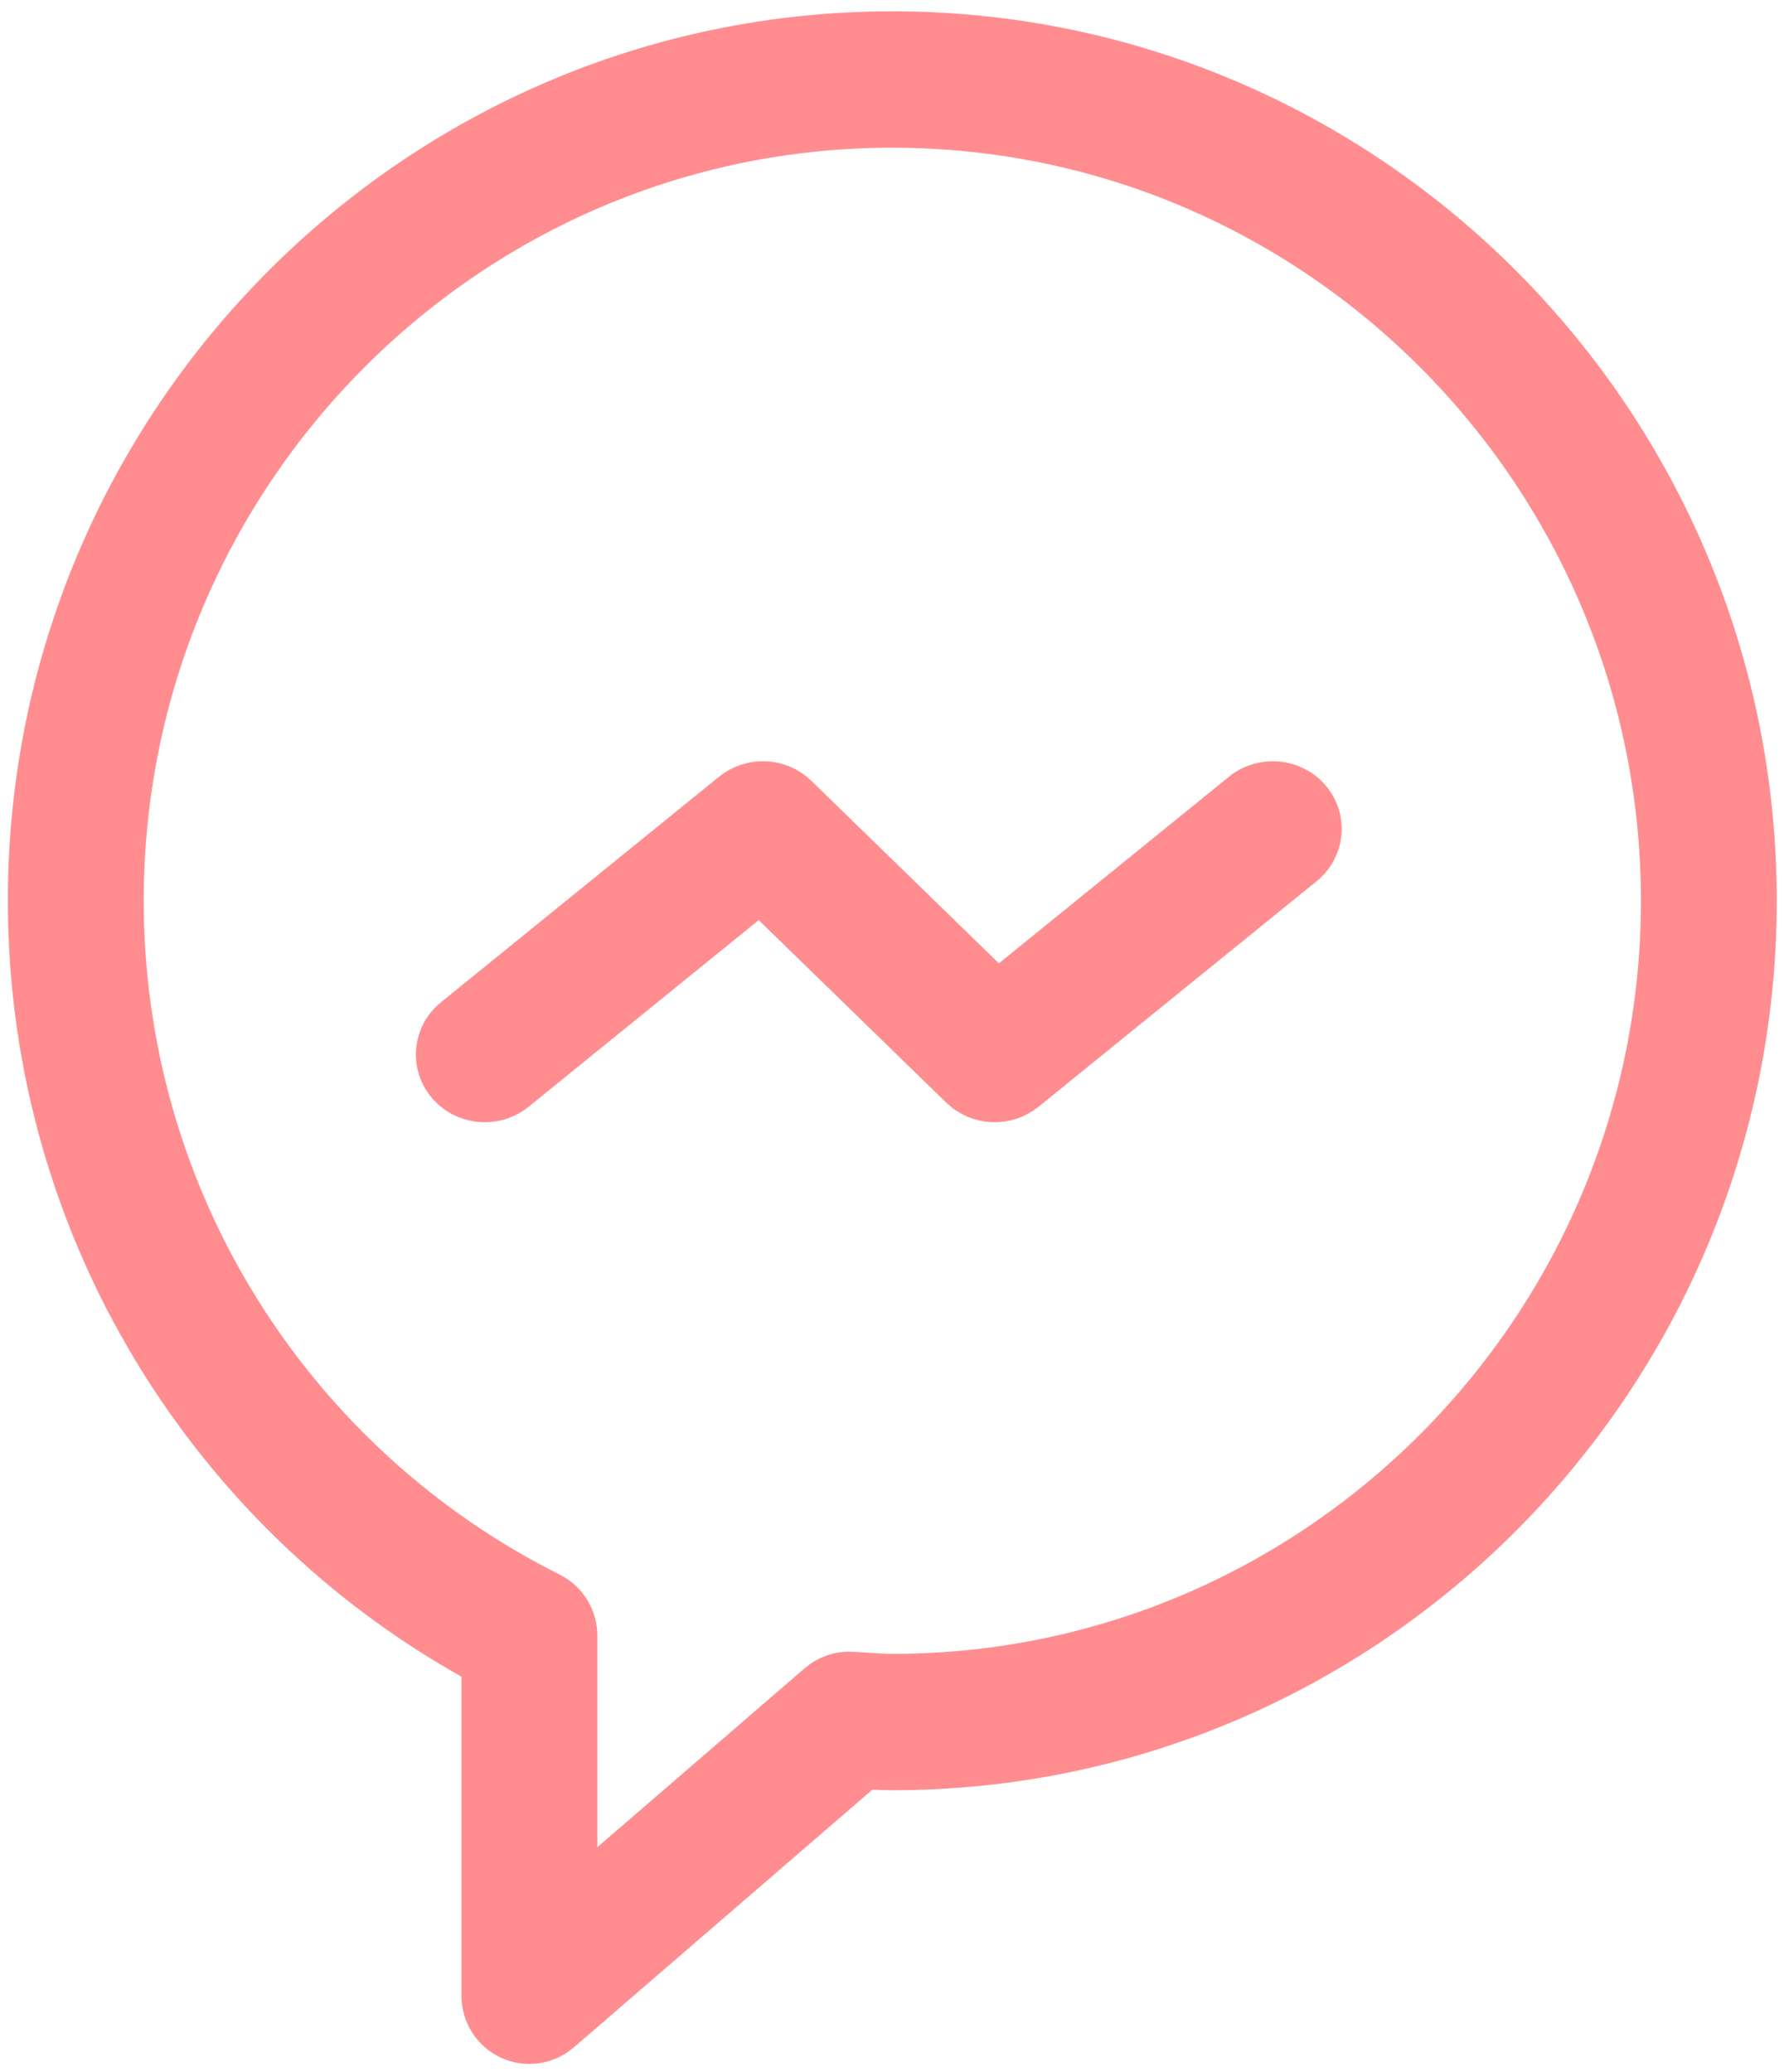 <svg xmlns="http://www.w3.org/2000/svg" width="57" height="66" viewBox="0 0 57 66">
    <g fill="none" fill-rule="evenodd">
        <g transform="translate(-2209, -1085)">
            <g fill="#ff8d8f" stroke="#ff8d8f" stroke-width="1.5">
                <g>
                    <path d="M27.43 2.955c-13.565 0-24.601 11.099-24.601 24.74 0 4.687 1.313 9.247 3.797 13.187 2.416 3.832 5.83 6.927 9.872 8.95.48.24.784.734.784 1.274v8.377l7.851-6.775c.276-.238.633-.362.996-.34.153.007.306.017.46.028.294.02.573.04.841.04 13.566 0 24.602-11.1 24.602-24.74 0-13.642-11.036-24.74-24.602-24.74M15.867 64c-.2 0-.401-.043-.59-.13-.502-.232-.824-.737-.824-1.292V51.97c-4.161-2.252-7.681-5.545-10.216-9.565C1.465 38.01 0 32.923 0 27.695 0 12.485 12.305.111 27.43.111s27.43 12.374 27.43 27.584c0 15.21-12.305 27.585-27.43 27.585-.312 0-.606-.018-.891-.037l-9.75 8.414c-.262.226-.59.343-.922.343" transform="translate(2210, 1086)"/>
                </g>
                <path d="M14.446 34c-.414 0-.825-.172-1.111-.506-.511-.597-.428-1.484.185-1.981l8.862-7.187c.575-.466 1.419-.429 1.947.086l6.452 6.279 7.848-6.365c.614-.497 1.525-.417 2.036.18.511.597.428 1.484-.185 1.981l-8.862 7.187c-.575.466-1.419.428-1.947-.086l-6.452-6.279-7.848 6.365c-.27.22-.599.326-.925.326" transform="translate(2210, 1086)"/>
            </g>
        </g>
    </g>
</svg>
